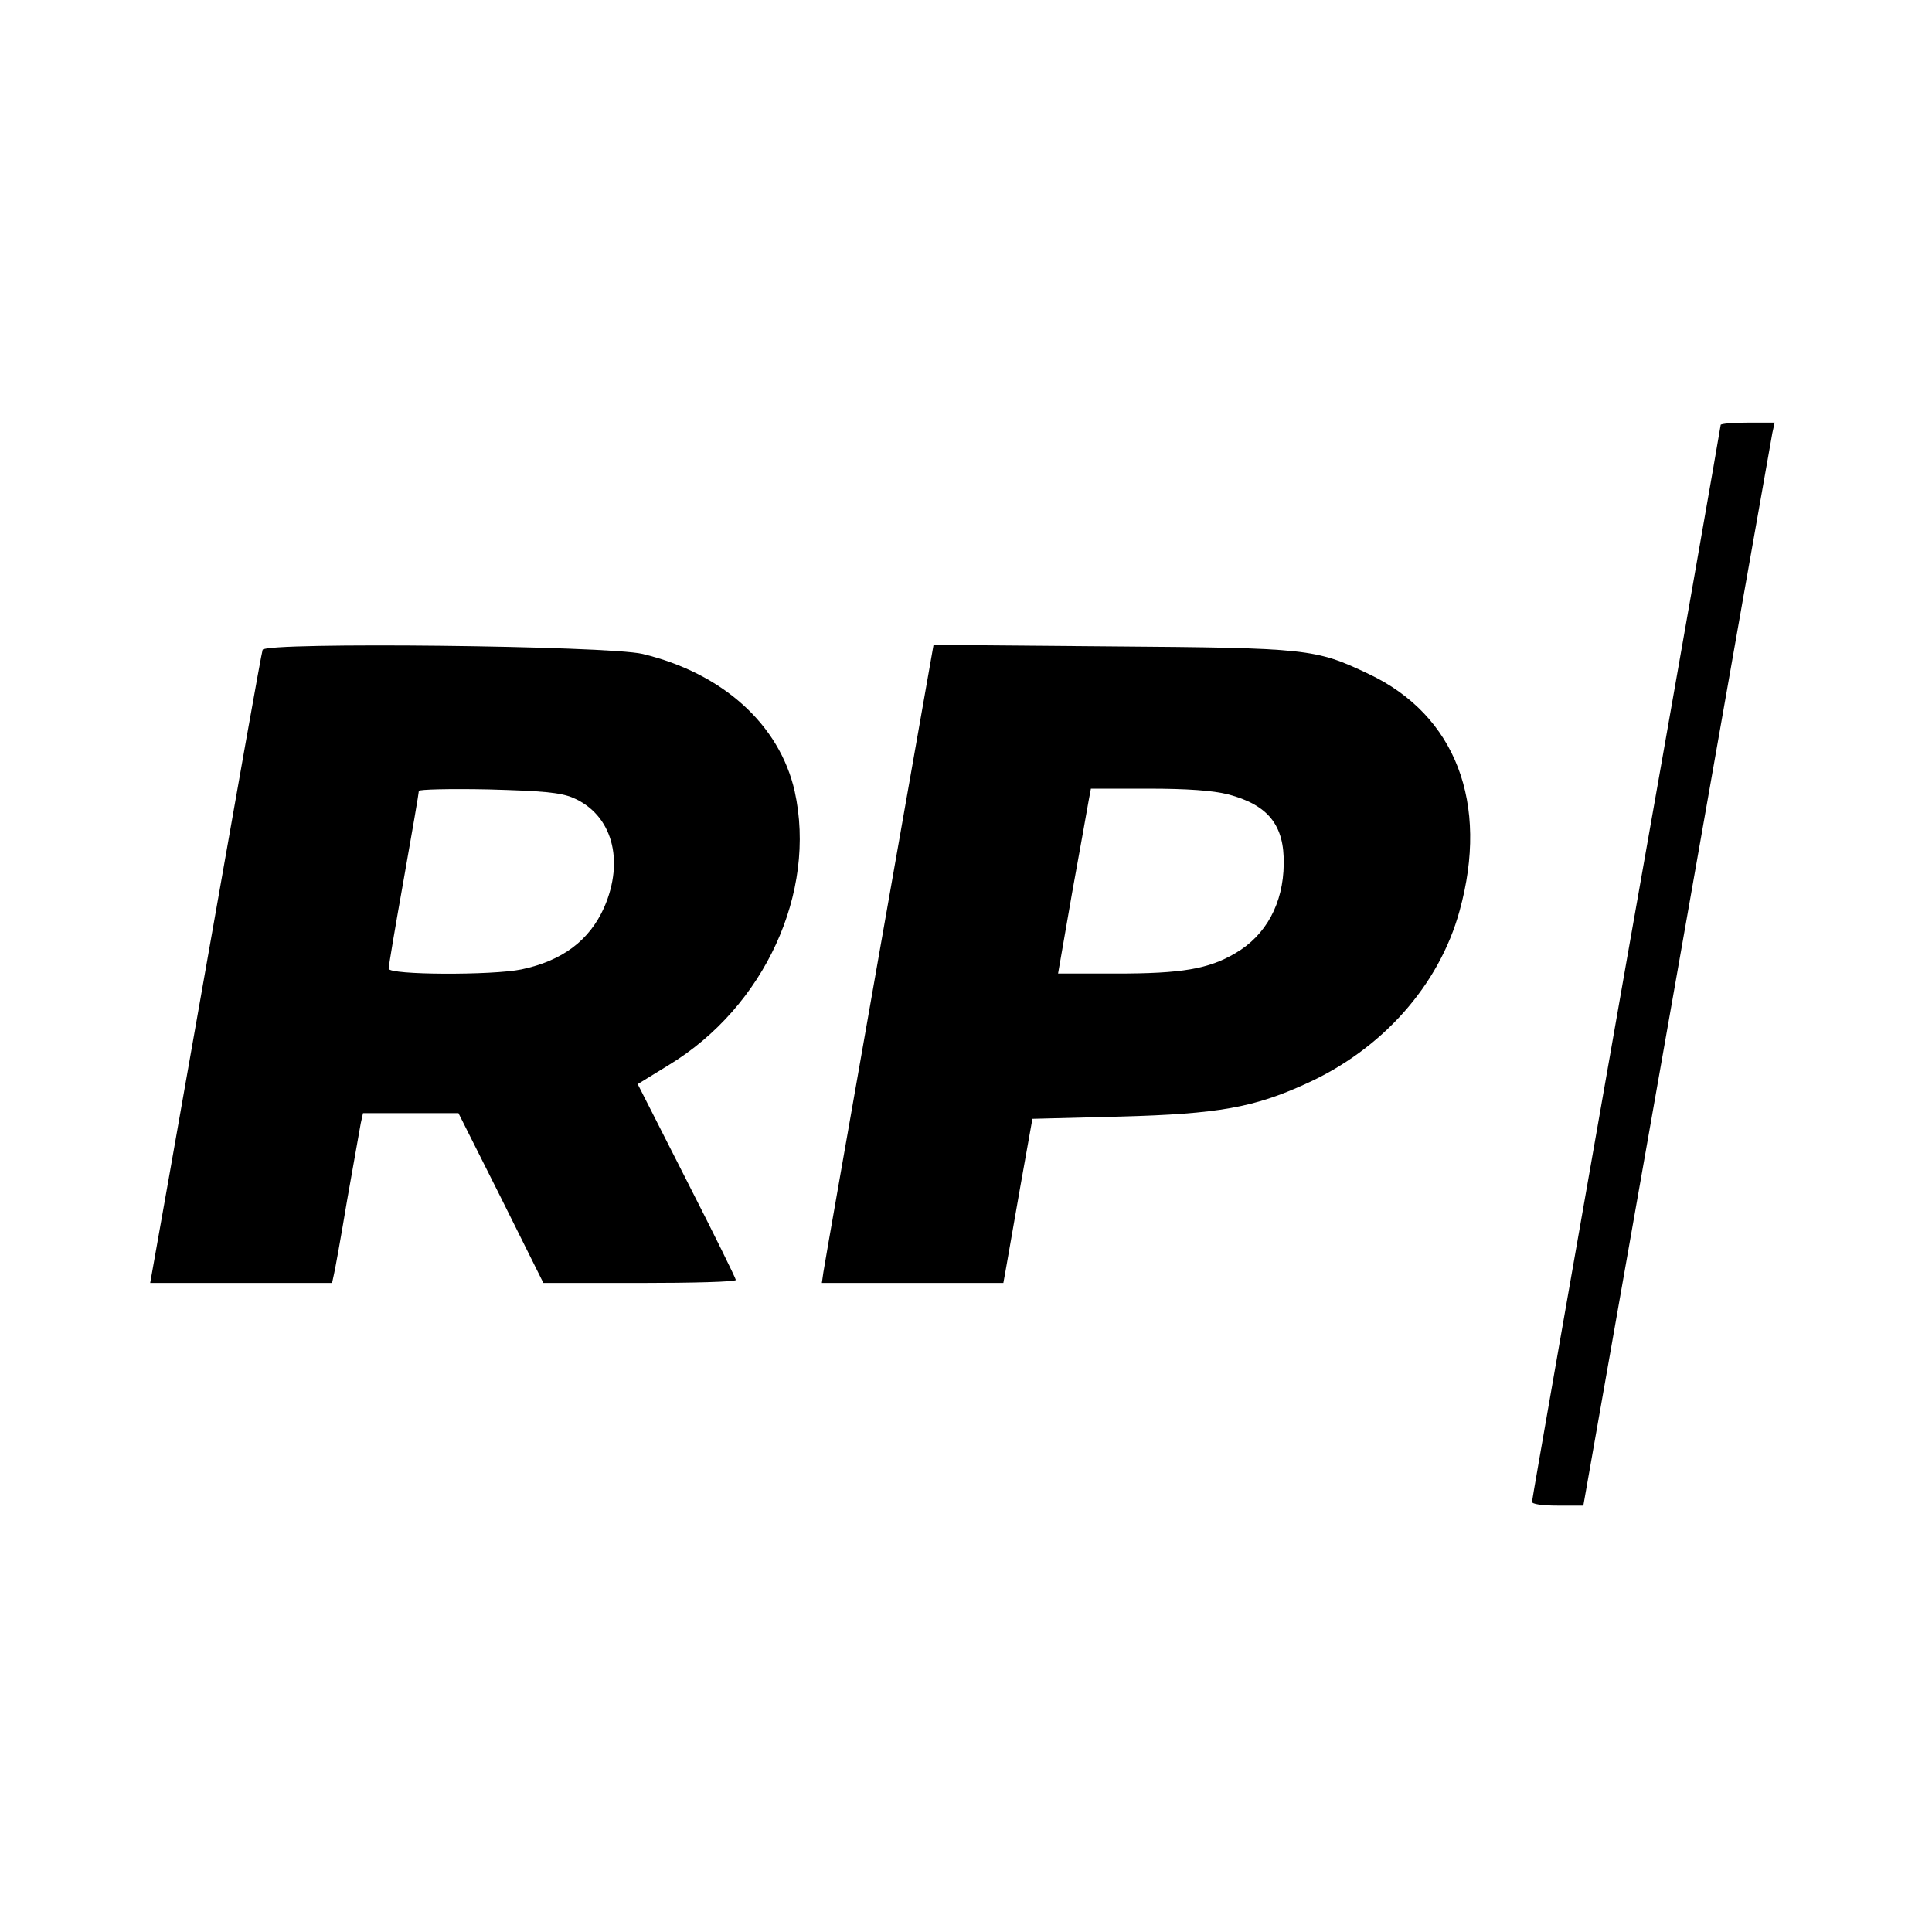 <?xml version="1.0" standalone="no"?>
<!DOCTYPE svg PUBLIC "-//W3C//DTD SVG 20010904//EN"
 "http://www.w3.org/TR/2001/REC-SVG-20010904/DTD/svg10.dtd">
<svg version="1.0" xmlns="http://www.w3.org/2000/svg"
 width="512pt" height="512pt" viewBox="0 0 512 512"
 preserveAspectRatio="xMidYMid meet">
<g transform="translate(0,512) scale(0.1,-0.1)"
fill="#000000" stroke="none">
<path d="M4560 3994 c0 -3 -112 -644 -250 -1424 -137 -781 -250 -1424 -250
-1430 0 -6 27 -10 68 -10 l68 0 248 1408 c136 774 250 1419 253 1435 l6 27
-72 0 c-39 0 -71 -3 -71 -6z"/>
<path d="M696 3398 c-3 -7 -68 -375 -146 -818 -78 -443 -144 -817 -147 -832
l-5 -28 241 0 241 0 5 23 c3 12 19 101 35 197 17 96 33 187 36 203 l6 27 126
0 127 0 113 -225 112 -225 255 0 c140 0 255 3 255 8 0 4 -58 122 -130 263
l-130 256 83 51 c253 154 392 457 333 725 -40 177 -191 313 -403 364 -93 22
-1000 32 -1007 11z m822 -392 c104 -44 138 -165 83 -291 -39 -87 -110 -141
-219 -164 -77 -16 -352 -15 -352 2 0 7 18 114 40 237 22 124 40 229 40 234 0
4 82 6 183 4 145 -4 191 -8 225 -22z"/>
<path d="M2330 2593 c-79 -450 -146 -830 -148 -845 l-4 -28 240 0 241 0 6 33
c3 17 20 115 38 217 l33 185 234 6 c259 7 353 24 491 87 202 91 353 261 407
458 79 285 -10 519 -241 628 -141 67 -160 69 -682 73 l-471 4 -144 -818z m924
422 c107 -28 150 -82 148 -185 -1 -104 -47 -189 -128 -236 -71 -42 -142 -54
-315 -54 l-155 0 37 213 c21 116 41 227 44 245 l6 32 152 0 c104 0 171 -5 211
-15z"/>
</g>
</svg>
